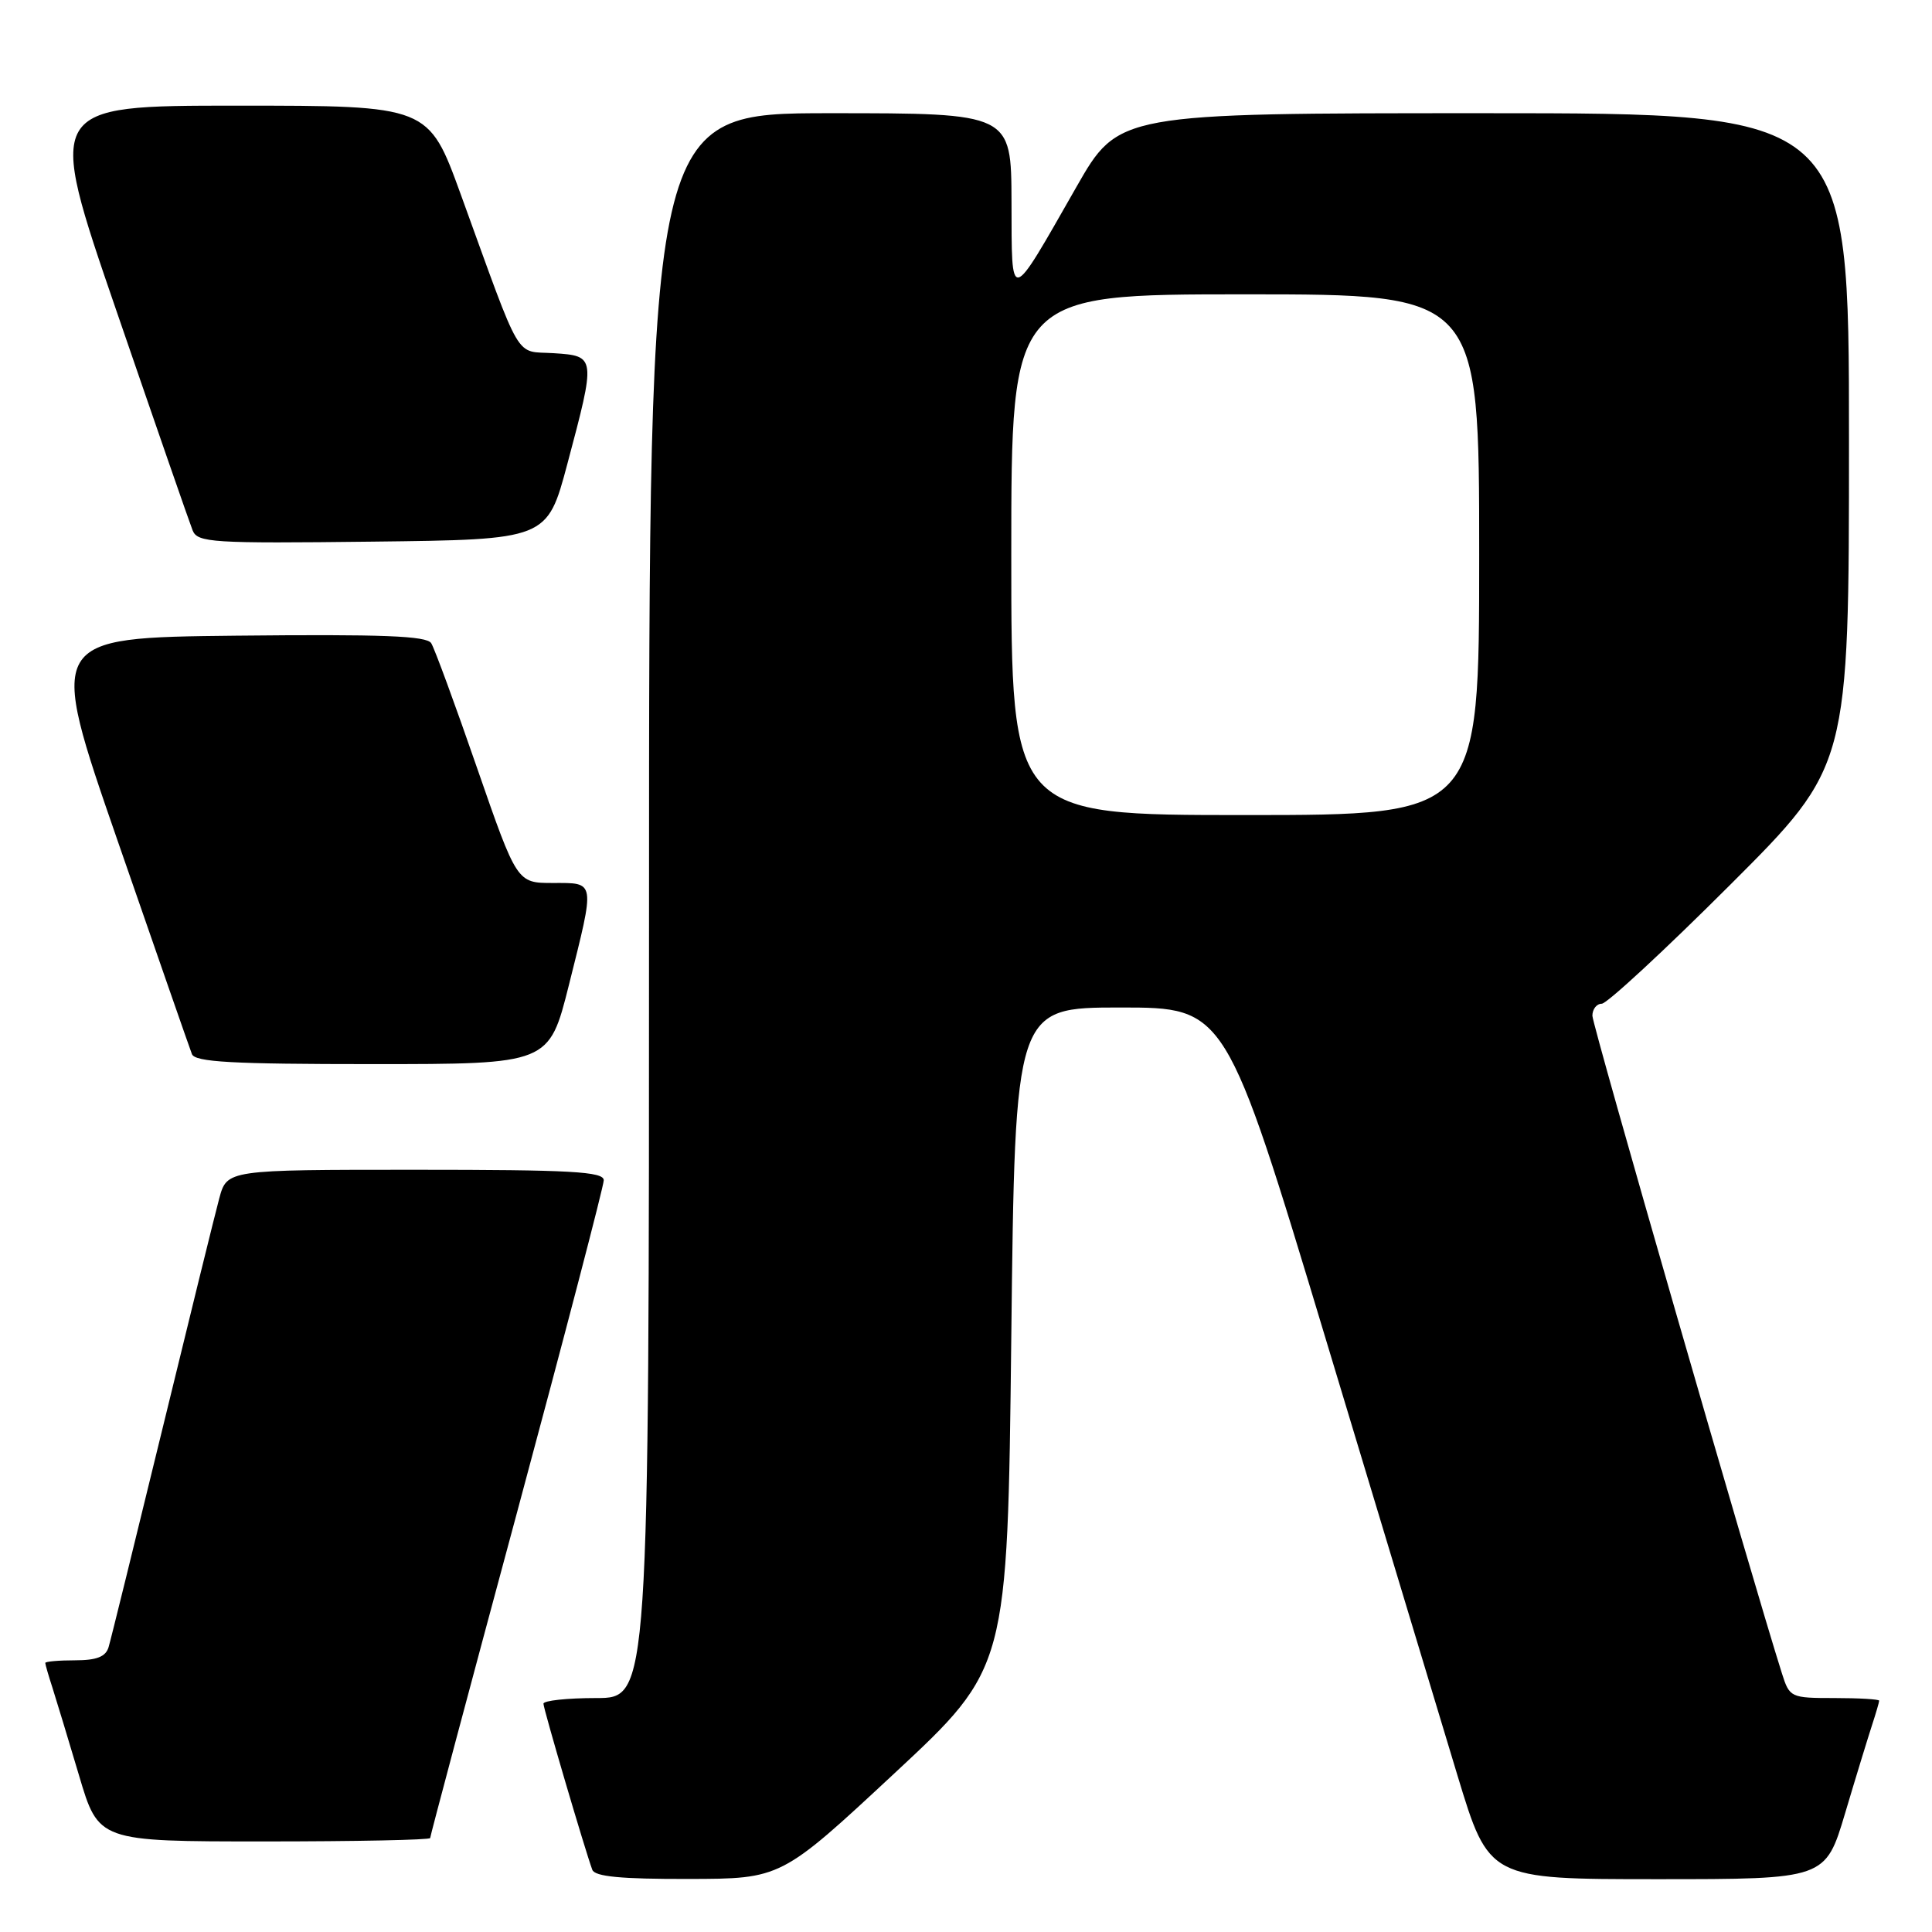 <?xml version="1.0" encoding="UTF-8" standalone="no"?>
<!DOCTYPE svg PUBLIC "-//W3C//DTD SVG 1.1//EN" "http://www.w3.org/Graphics/SVG/1.1/DTD/svg11.dtd" >
<svg xmlns="http://www.w3.org/2000/svg" xmlns:xlink="http://www.w3.org/1999/xlink" version="1.1" viewBox="0 0 256 256">
 <g >
 <path fill="currentColor"
d=" M 118.50 234.99 C 133.50 221.03 133.50 221.03 134.00 177.26 C 134.50 133.50 134.50 133.50 148.46 133.50 C 162.42 133.50 162.42 133.50 175.69 177.50 C 182.99 201.70 190.83 227.69 193.12 235.25 C 197.29 249.00 197.29 249.00 219.58 249.00 C 241.88 249.00 241.88 249.00 244.49 240.25 C 245.92 235.44 247.53 230.20 248.05 228.60 C 248.57 227.01 249.00 225.54 249.00 225.35 C 249.00 225.16 246.33 225.00 243.08 225.00 C 237.27 225.00 237.13 224.93 236.12 221.75 C 232.09 209.03 211.00 135.86 211.00 134.59 C 211.00 133.72 211.56 133.00 212.24 133.00 C 212.92 133.00 220.57 125.92 229.24 117.26 C 245.00 101.52 245.00 101.52 245.00 58.26 C 245.00 15.00 245.00 15.00 196.61 15.00 C 148.21 15.00 148.21 15.00 142.62 24.79 C 133.67 40.47 134.07 40.37 134.03 26.75 C 134.00 15.00 134.00 15.00 110.00 15.00 C 86.00 15.00 86.00 15.00 86.00 120.00 C 86.00 225.00 86.00 225.00 79.00 225.00 C 75.15 225.00 72.01 225.34 72.01 225.75 C 72.02 226.46 77.50 245.09 78.48 247.75 C 78.81 248.66 82.29 248.99 91.22 248.97 C 103.50 248.95 103.50 248.95 118.50 234.99 Z  M 57.00 243.55 C 57.00 243.30 62.17 223.90 68.50 200.44 C 74.82 176.97 80.00 157.15 80.00 156.39 C 80.00 155.24 75.65 155.00 55.04 155.00 C 30.08 155.00 30.08 155.00 29.05 158.80 C 28.49 160.88 25.08 174.72 21.47 189.55 C 17.86 204.37 14.68 217.29 14.39 218.25 C 14.01 219.53 12.81 220.00 9.93 220.00 C 7.77 220.00 6.00 220.16 6.00 220.35 C 6.00 220.54 6.42 222.01 6.94 223.60 C 7.45 225.20 9.04 230.44 10.47 235.25 C 13.06 244.00 13.06 244.00 35.03 244.00 C 47.11 244.00 57.00 243.80 57.00 243.55 Z  M 75.38 130.53 C 78.88 116.55 78.95 117.00 73.25 117.00 C 68.50 117.00 68.50 117.00 63.21 101.75 C 60.31 93.36 57.58 85.93 57.14 85.23 C 56.54 84.25 50.69 84.03 31.31 84.23 C 6.27 84.50 6.27 84.50 15.59 111.42 C 20.72 126.22 25.14 138.93 25.43 139.67 C 25.83 140.73 30.75 141.00 49.35 141.00 C 72.75 141.00 72.75 141.00 75.38 130.53 Z  M 75.17 61.50 C 78.97 47.23 78.97 47.17 73.38 46.80 C 68.12 46.46 69.30 48.48 61.05 25.75 C 56.78 14.00 56.78 14.00 31.43 14.00 C 6.08 14.00 6.08 14.00 15.45 41.25 C 20.60 56.24 25.13 69.30 25.52 70.27 C 26.17 71.90 28.03 72.02 49.36 71.77 C 72.50 71.50 72.50 71.50 75.17 61.50 Z  M 134.00 73.50 C 134.00 39.00 134.00 39.00 165.00 39.00 C 196.00 39.00 196.00 39.00 196.00 73.50 C 196.00 108.00 196.00 108.00 165.00 108.00 C 134.00 108.00 134.00 108.00 134.00 73.50 Z "/>
</g>
</svg>